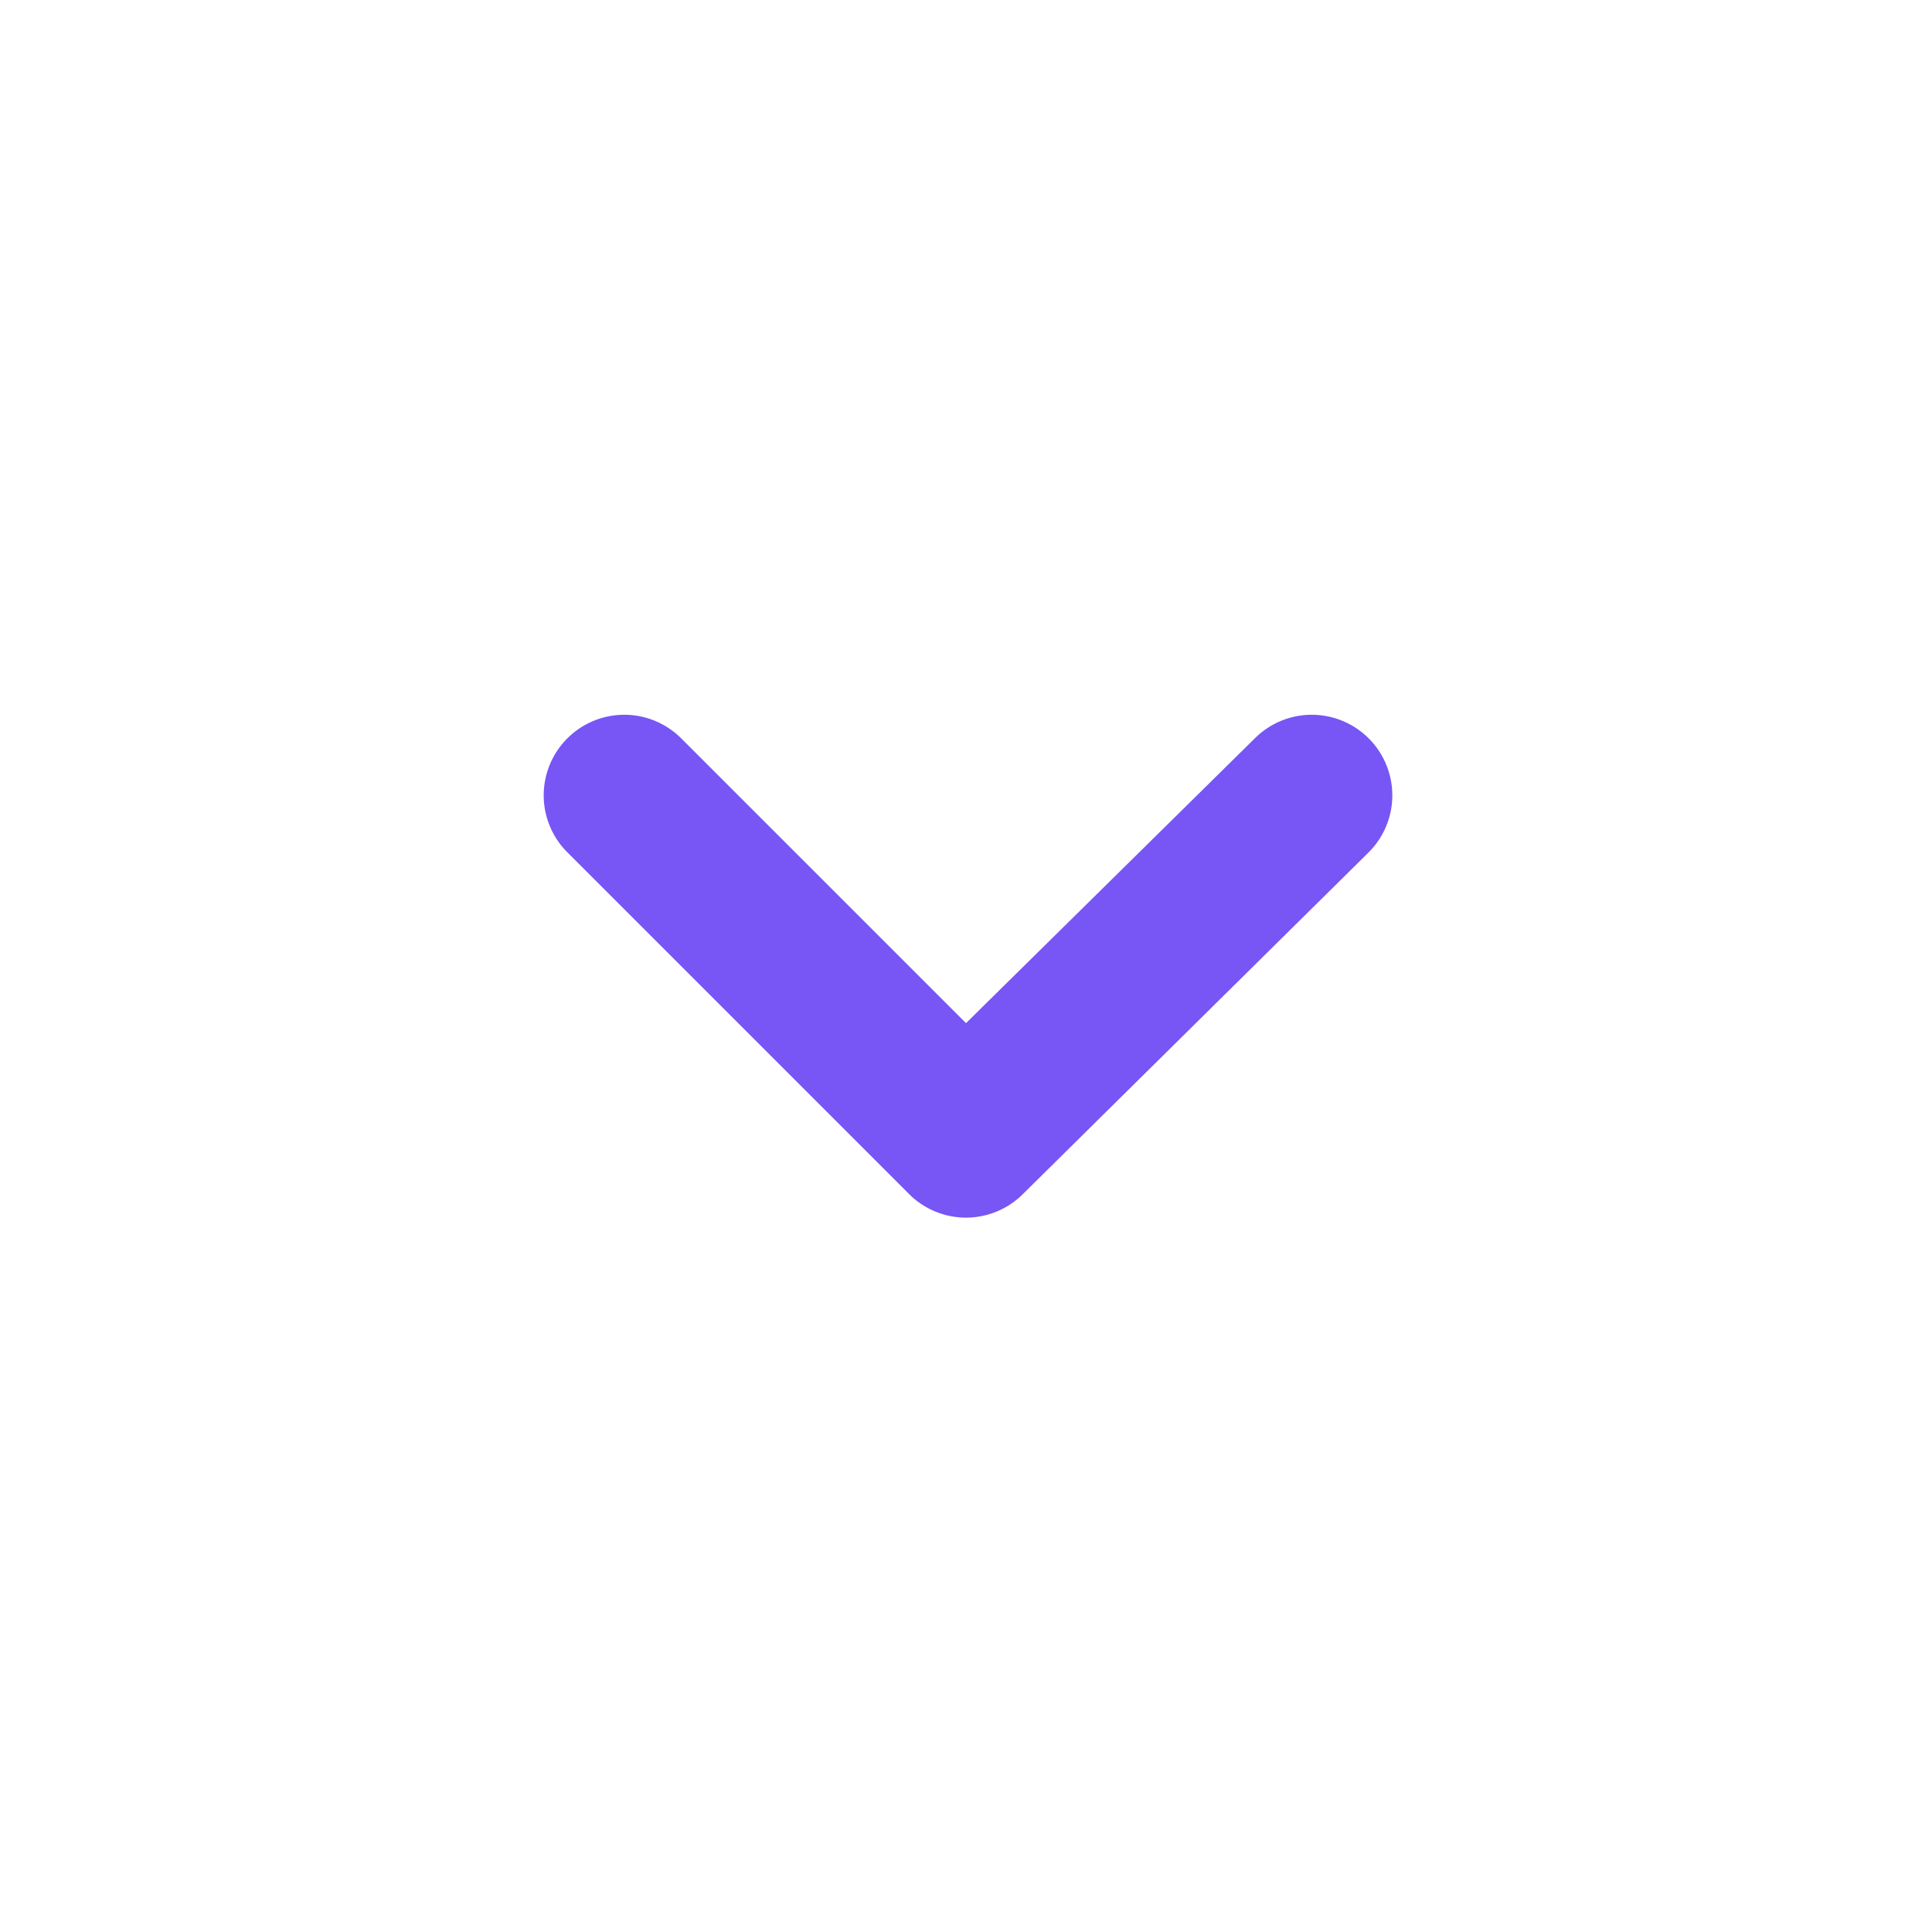 <svg xmlns="http://www.w3.org/2000/svg" viewBox="0 0 24 24" id="angle-down"><path fill="#7855F5" d="M17,9.17a1,1,0,0,0-1.41,0L12,12.71,8.46,9.17a1,1,0,0,0-1.41,0,1,1,0,0,0,0,1.42l4.24,4.24a1,1,0,0,0,1.42,0L17,10.59A1,1,0,0,0,17,9.17Z"></path></svg>